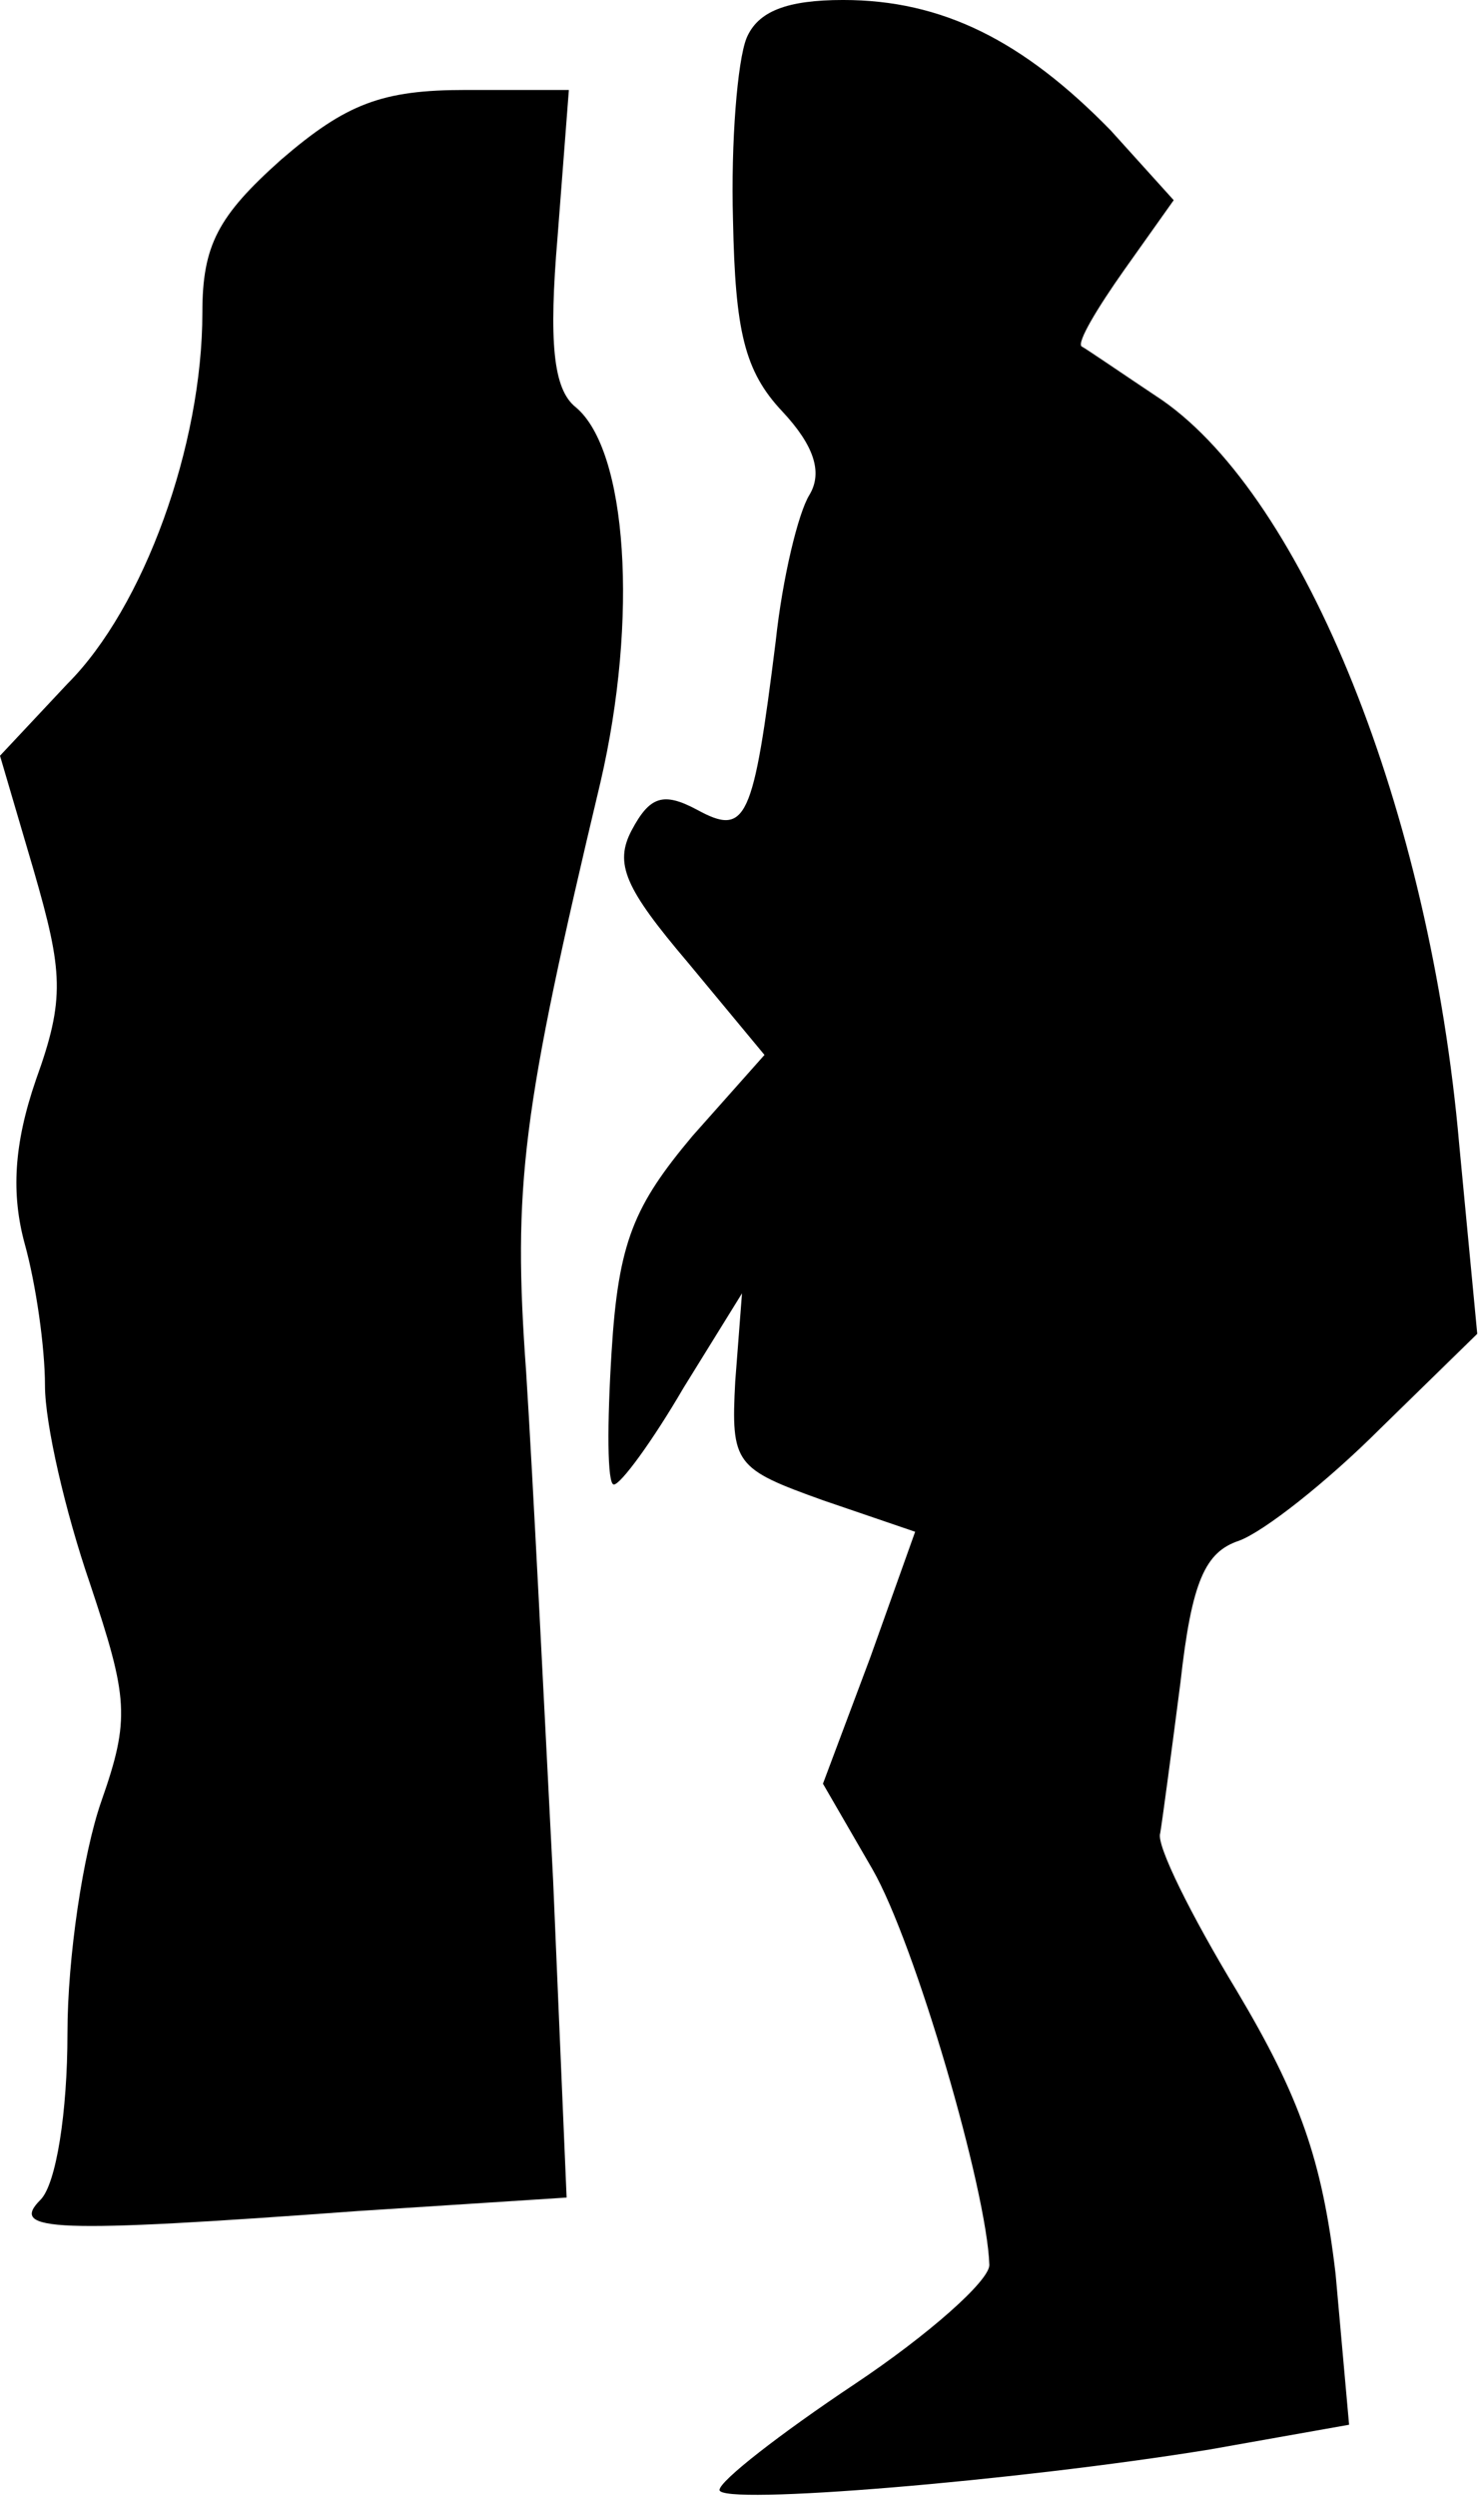 <?xml version="1.0" standalone="no"?>
<!DOCTYPE svg PUBLIC "-//W3C//DTD SVG 20010904//EN"
 "http://www.w3.org/TR/2001/REC-SVG-20010904/DTD/svg10.dtd">
<svg version="1.0" xmlns="http://www.w3.org/2000/svg"
 width="66pt" height="111pt" viewBox="0 0 66 111"
 preserveAspectRatio="xMidYMid meet">
<g transform="translate(0,111) scale(0.1,-0.1)"
fill="#000000" stroke="none">
<path fill="#000000" stroke="none" d="M332 1093 c-4 -10 -7 -46 -6 -81 1 -49
5 -67 22 -85 14 -15 18 -27 12 -37 -5 -8 -12 -37 -15 -65 -10 -80 -13 -87 -35
-75 -15 8 -21 6 -29 -9 -8 -15 -3 -26 25 -59 l34 -41 -32 -36 c-26 -31 -33
-47 -36 -96 -2 -32 -2 -59 1 -59 3 0 17 19 31 43 l26 42 -3 -39 c-2 -37 0 -39
39 -53 l41 -14 -20 -56 -21 -56 22 -38 c19 -33 51 -143 52 -176 0 -7 -27 -31
-60 -53 -33 -22 -60 -43 -60 -47 0 -7 132 4 218 18 l62 11 -6 67 c-6 51 -16
79 -44 126 -20 33 -36 65 -34 70 1 6 5 36 9 67 5 45 11 58 26 63 11 4 39 26
63 50 l43 42 -8 84 c-13 149 -69 287 -132 331 -18 12 -34 23 -36 24 -2 2 7 17
19 34 l22 31 -28 31 c-39 40 -75 58 -119 58 -25 0 -38 -5 -43 -17z"/>
<path fill="#000000" stroke="none" d="M125 1039 c-28 -25 -35 -38 -35 -68 0
-59 -26 -131 -60 -165 l-30 -32 15 -51 c13 -45 14 -57 1 -93 -10 -29 -11 -51
-5 -73 5 -18 9 -46 9 -63 0 -17 9 -56 20 -88 17 -51 18 -60 5 -97 -8 -23 -15
-69 -15 -103 0 -35 -5 -67 -12 -74 -14 -14 5 -15 141 -5 l93 6 -6 141 c-4 78
-9 179 -12 226 -6 83 -2 115 33 262 17 73 12 148 -11 167 -10 8 -12 29 -8 76
l5 65 -46 0 c-37 0 -53 -6 -82 -31z"/>
</g>
</svg>
